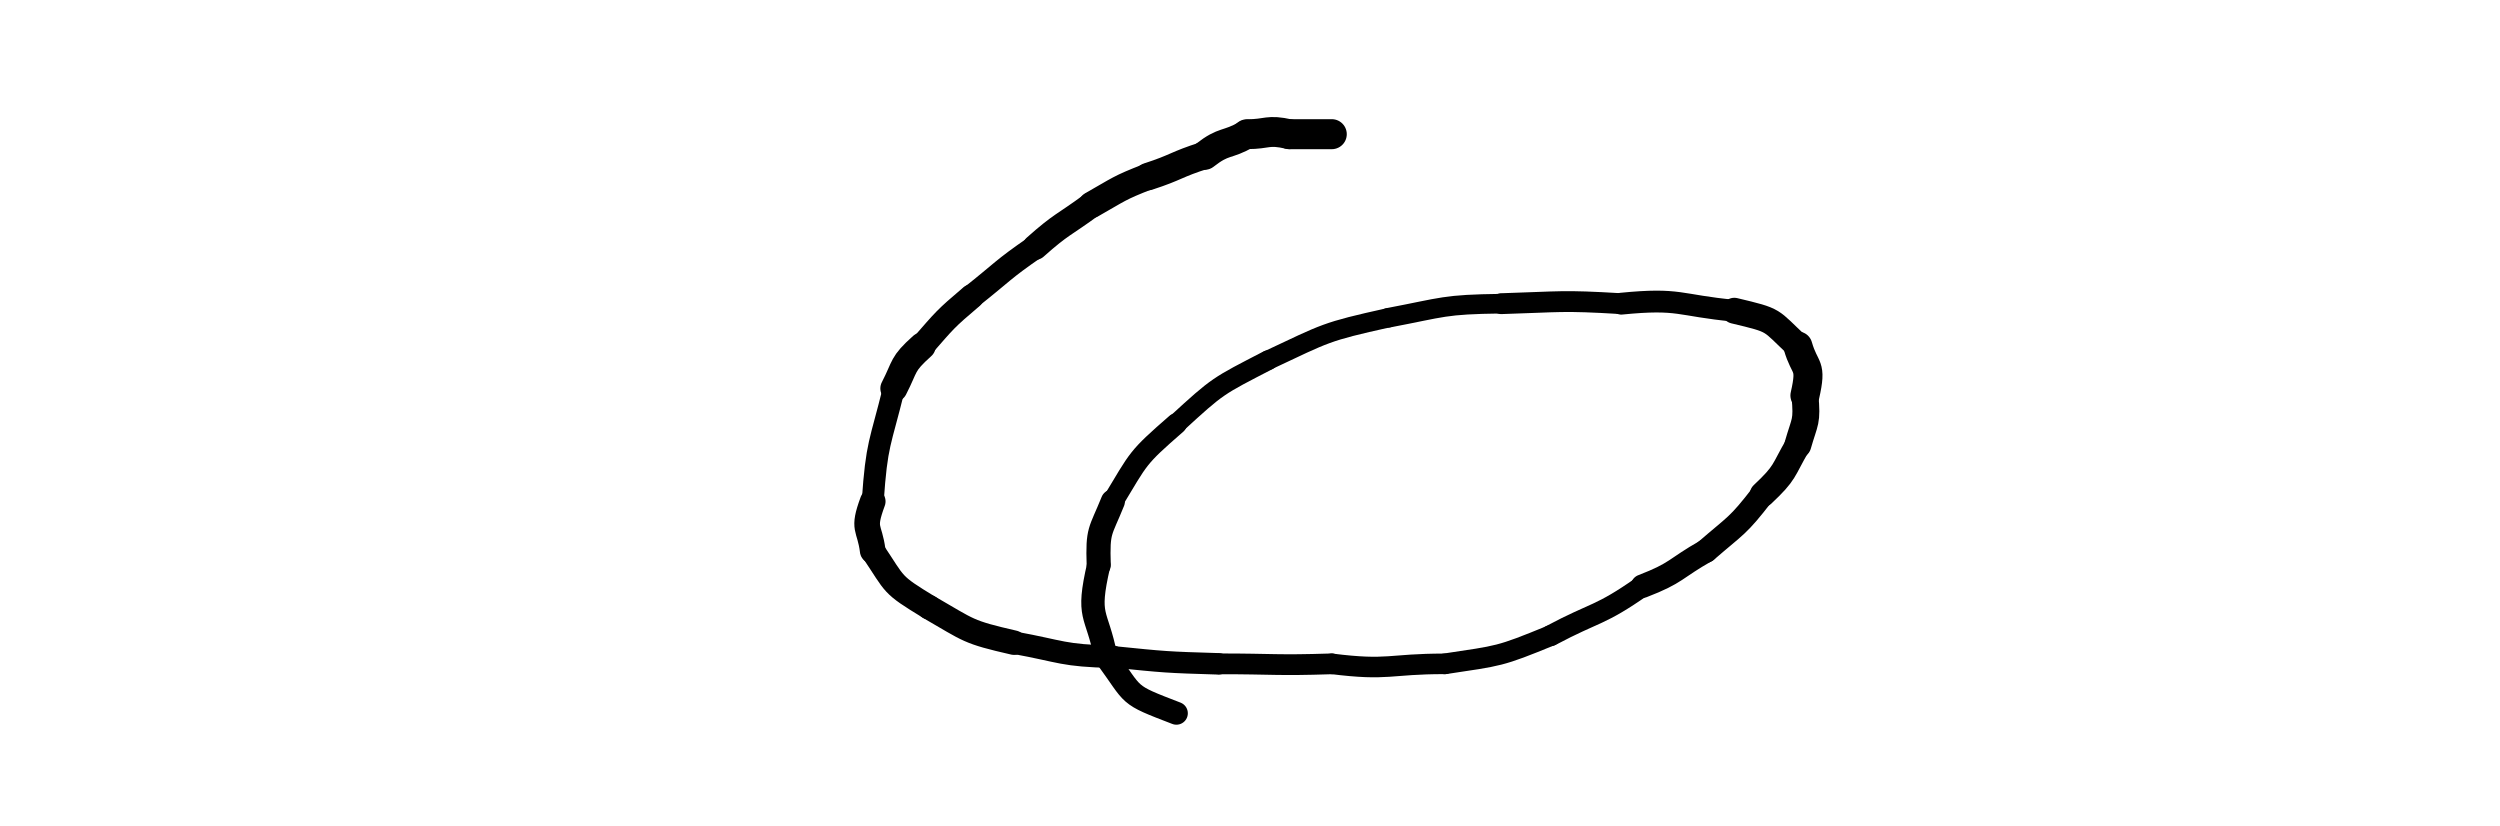 <svg xmlns="http://www.w3.org/2000/svg" xmlns:xlink="http://www.w3.org/1999/xlink" viewBox="0 0 354 117" width="354" height="117"><path d="M 188.578,19.000 C 185.578,19.000 185.578,19.000 182.578,19.000" stroke-width="4.251" stroke="black" fill="none" stroke-linecap="round"></path><path d="M 182.578,19.000 C 179.411,18.292 179.578,19.000 176.578,19.000" stroke-width="4.229" stroke="black" fill="none" stroke-linecap="round"></path><path d="M 176.578,19.000 C 173.657,20.681 173.411,19.792 170.578,22.000" stroke-width="4.090" stroke="black" fill="none" stroke-linecap="round"></path><path d="M 170.578,22.000 C 166.487,23.290 166.657,23.681 162.578,25.000" stroke-width="3.893" stroke="black" fill="none" stroke-linecap="round"></path><path d="M 162.578,25.000 C 158.355,26.639 158.487,26.790 154.578,29.000" stroke-width="3.746" stroke="black" fill="none" stroke-linecap="round"></path><path d="M 154.578,29.000 C 150.550,31.963 150.355,31.639 146.578,35.000" stroke-width="3.600" stroke="black" fill="none" stroke-linecap="round"></path><path d="M 146.578,35.000 C 141.860,38.253 142.050,38.463 137.578,42.000" stroke-width="3.373" stroke="black" fill="none" stroke-linecap="round"></path><path d="M 137.578,42.000 C 133.760,45.239 133.860,45.253 130.578,49.000" stroke-width="3.498" stroke="black" fill="none" stroke-linecap="round"></path><path d="M 130.578,49.000 C 127.653,51.623 128.260,51.739 126.578,55.000" stroke-width="3.845" stroke="black" fill="none" stroke-linecap="round"></path><path d="M 126.578,55.000 C 124.627,62.958 124.153,62.623 123.578,71.000" stroke-width="3.109" stroke="black" fill="none" stroke-linecap="round"></path><path d="M 123.578,71.000 C 122.049,75.133 123.127,74.458 123.578,78.000" stroke-width="3.631" stroke="black" fill="none" stroke-linecap="round"></path><path d="M 123.578,78.000 C 126.925,82.975 126.049,82.633 131.578,86.000" stroke-width="3.450" stroke="black" fill="none" stroke-linecap="round"></path><path d="M 131.578,86.000 C 137.352,89.324 136.925,89.475 143.578,91.000" stroke-width="3.467" stroke="black" fill="none" stroke-linecap="round"></path><path d="M 143.578,91.000 C 150.550,92.273 150.352,92.824 157.578,93.000" stroke-width="3.180" stroke="black" fill="none" stroke-linecap="round"></path><path d="M 157.578,93.000 C 165.070,93.758 165.050,93.773 172.578,94.000" stroke-width="3.041" stroke="black" fill="none" stroke-linecap="round"></path><path d="M 172.578,94.000 C 180.578,94.000 180.570,94.258 188.578,94.000" stroke-width="2.939" stroke="black" fill="none" stroke-linecap="round"></path><path d="M 188.578,94.000 C 196.711,95.015 196.578,94.000 204.578,94.000" stroke-width="2.910" stroke="black" fill="none" stroke-linecap="round"></path><path d="M 204.578,94.000 C 212.403,92.819 212.211,93.015 219.578,90.000" stroke-width="2.931" stroke="black" fill="none" stroke-linecap="round"></path><path d="M 219.578,90.000 C 226.097,86.535 226.403,87.319 232.578,83.000" stroke-width="2.986" stroke="black" fill="none" stroke-linecap="round"></path><path d="M 232.578,83.000 C 237.528,81.097 237.097,80.535 241.578,78.000" stroke-width="3.330" stroke="black" fill="none" stroke-linecap="round"></path><path d="M 241.578,78.000 C 245.886,74.261 246.028,74.597 249.578,70.000" stroke-width="3.363" stroke="black" fill="none" stroke-linecap="round"></path><path d="M 249.578,70.000 C 252.932,66.842 252.386,66.761 254.578,63.000" stroke-width="3.615" stroke="black" fill="none" stroke-linecap="round"></path><path d="M 254.578,63.000 C 255.578,59.500 255.932,59.842 255.578,56.000" stroke-width="3.811" stroke="black" fill="none" stroke-linecap="round"></path><path d="M 255.578,56.000 C 256.614,51.443 255.578,52.500 254.578,49.000" stroke-width="4.112" stroke="black" fill="none" stroke-linecap="round"></path><path d="M 254.578,49.000 C 250.466,45.173 251.614,45.443 245.578,44.000" stroke-width="3.666" stroke="black" fill="none" stroke-linecap="round"></path><path d="M 245.578,44.000 C 237.586,43.243 237.966,42.173 229.578,43.000" stroke-width="3.090" stroke="black" fill="none" stroke-linecap="round"></path><path d="M 229.578,43.000 C 221.046,42.487 221.086,42.743 212.578,43.000" stroke-width="2.949" stroke="black" fill="none" stroke-linecap="round"></path><path d="M 212.578,43.000 C 204.368,43.111 204.546,43.487 196.578,45.000" stroke-width="2.778" stroke="black" fill="none" stroke-linecap="round"></path><path d="M 196.578,45.000 C 187.569,47.004 187.868,47.111 179.578,51.000" stroke-width="2.744" stroke="black" fill="none" stroke-linecap="round"></path><path d="M 179.578,51.000 C 172.371,54.734 172.569,54.504 166.578,60.000" stroke-width="2.803" stroke="black" fill="none" stroke-linecap="round"></path><path d="M 166.578,60.000 C 160.914,64.935 161.371,64.734 157.578,71.000" stroke-width="2.981" stroke="black" fill="none" stroke-linecap="round"></path><path d="M 157.578,71.000 C 155.785,75.444 155.414,74.935 155.578,80.000" stroke-width="3.418" stroke="black" fill="none" stroke-linecap="round"></path><path d="M 155.578,80.000 C 153.803,87.703 155.285,86.444 156.578,93.000" stroke-width="3.307" stroke="black" fill="none" stroke-linecap="round"></path><path d="M 156.578,93.000 C 160.824,98.787 159.303,98.203 166.578,101.000" stroke-width="3.237" stroke="black" fill="none" stroke-linecap="round"></path></svg>
